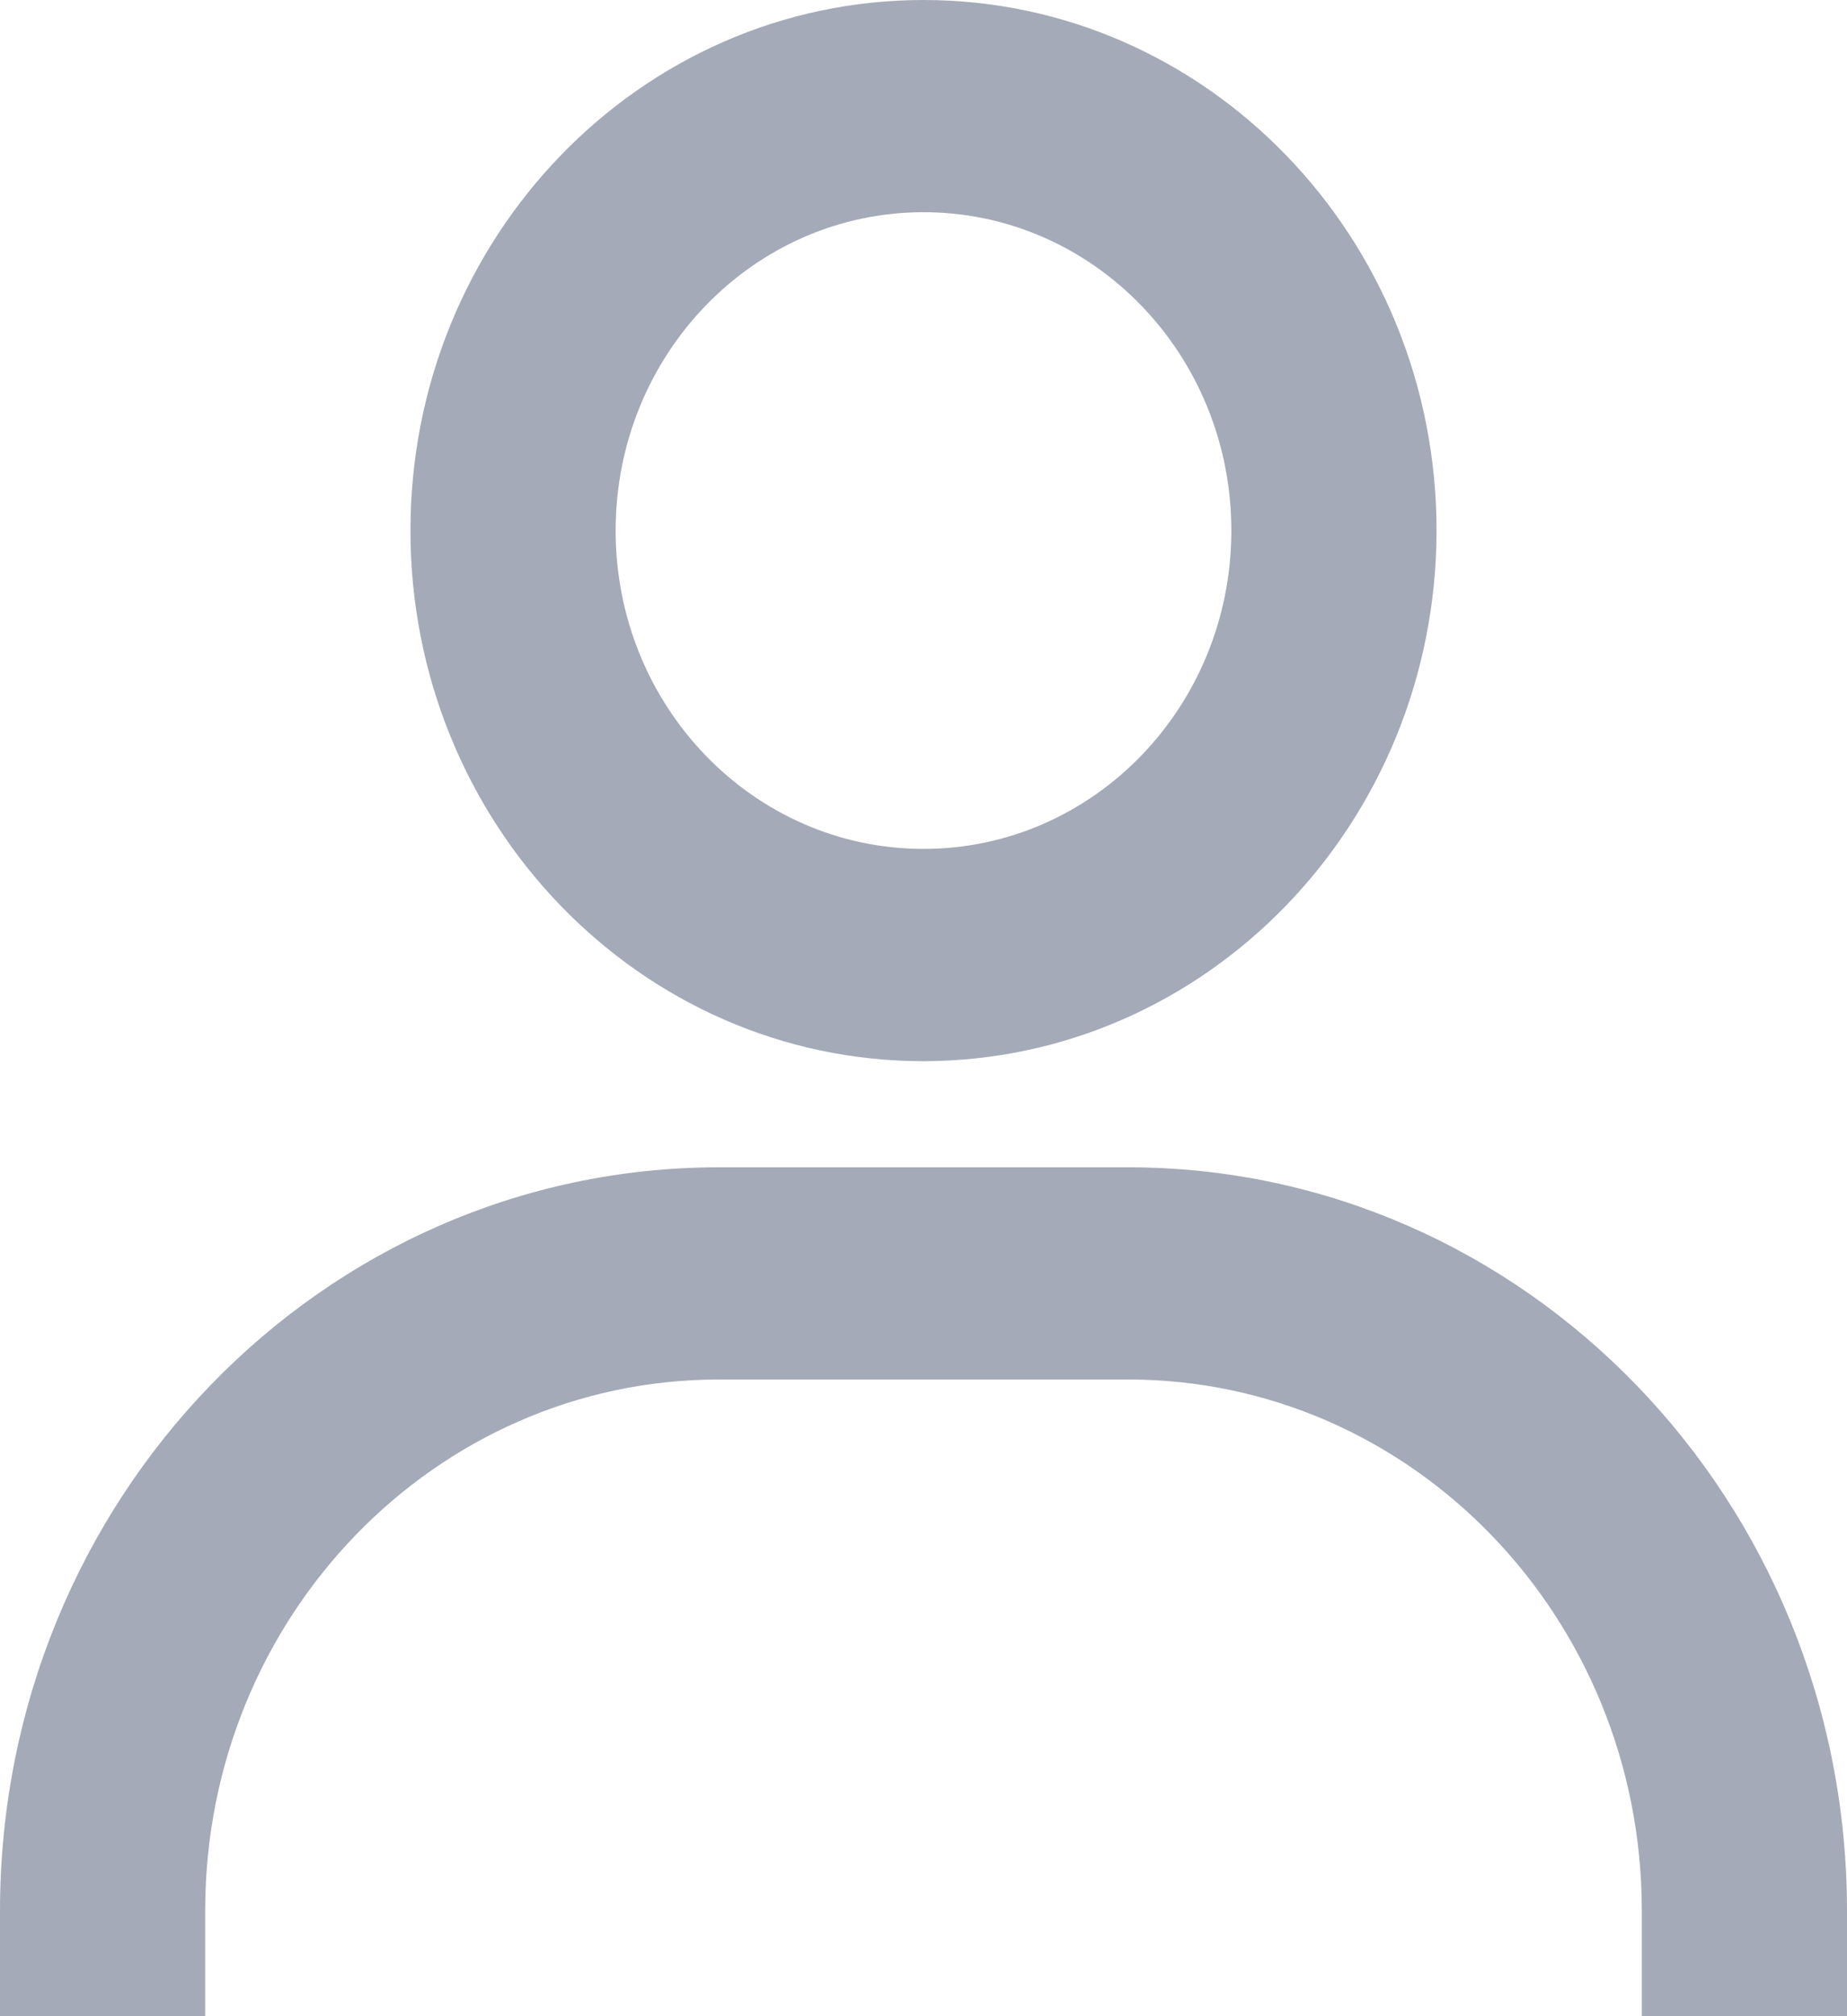 <svg width="22" height="24" viewBox="0 0 22 24" fill="#a5aab8"
    xmlns="http://www.w3.org/2000/svg">
<path fill="#a5aab8"
        d="M2.444 24H0V22.737C0.005 17.856 3.833 13.9 8.556 13.895H13.444C18.167 13.9 21.995 17.856 22 22.737V24H19.556V22.737C19.552 19.25 16.818 16.425 13.444 16.421H8.556C5.182 16.425 2.448 19.25 2.444 22.737V24ZM11 12.632C7.625 12.632 4.889 9.804 4.889 6.316C4.889 2.828 7.625 0 11 0C14.375 0 17.111 2.828 17.111 6.316C17.107 9.802 14.373 12.627 11 12.632ZM11 2.526C8.975 2.526 7.333 4.223 7.333 6.316C7.333 8.409 8.975 10.105 11 10.105C13.025 10.105 14.667 8.409 14.667 6.316C14.667 4.223 13.025 2.526 11 2.526Z"
 />
</svg>

<!-- #a5aab8
rgba(46, 58, 89, 0.43)
 -->
